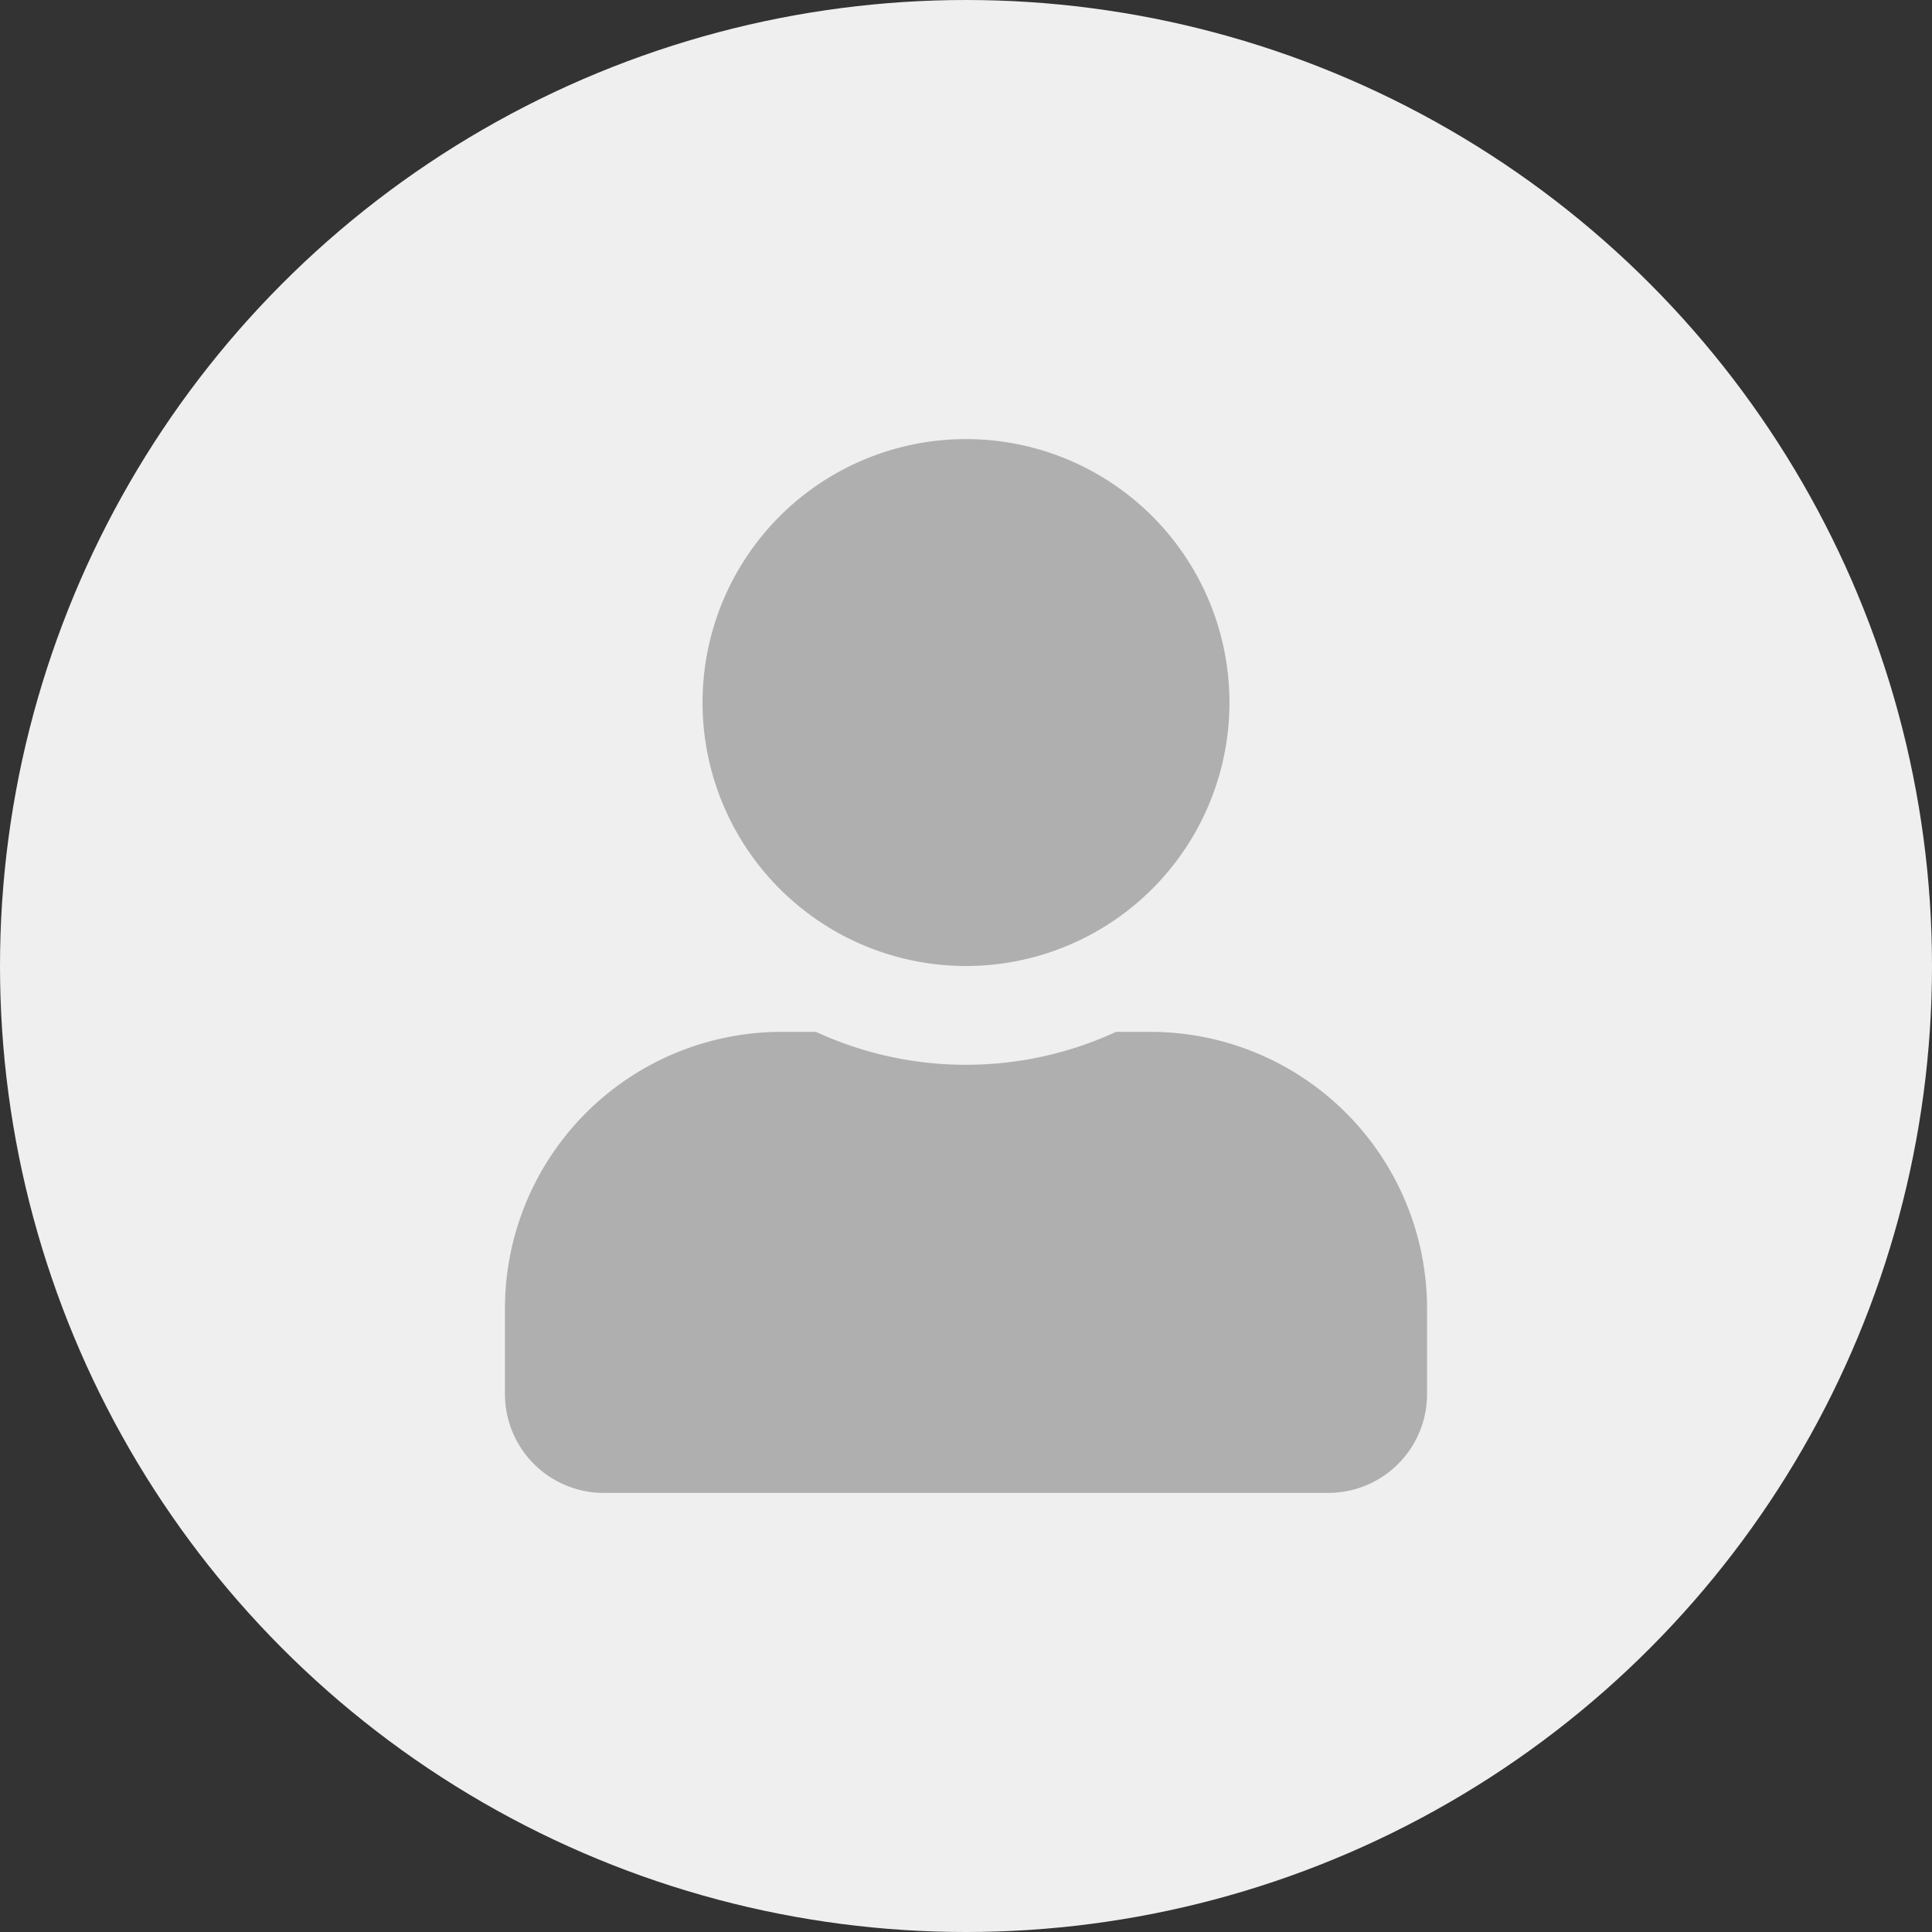 <svg xmlns="http://www.w3.org/2000/svg" width="66" height="66" viewBox="0 0 66 66">
  <rect x="0" y="0" width="66" height="66" fill="#333333" stroke="none"/>
  <g id="Grupo_723" data-name="Grupo 723" transform="translate(23741 24879)">
    <circle id="Elipse_292" data-name="Elipse 292" cx="33" cy="33" r="33" transform="translate(-23741 -24879)" fill="#efefef"/>
    <path id="Icon_awesome-user" data-name="Icon awesome-user" d="M15.75,18a9,9,0,1,0-9-9A9,9,0,0,0,15.75,18Zm6.3,2.25H20.876a12.24,12.24,0,0,1-10.252,0H9.45A9.452,9.452,0,0,0,0,29.7v2.925A3.376,3.376,0,0,0,3.375,36h24.75A3.376,3.376,0,0,0,31.5,32.625V29.7A9.452,9.452,0,0,0,22.05,20.25Z" transform="translate(-23723.75 -24864)" fill="#afafaf"/>
  </g>
</svg>
